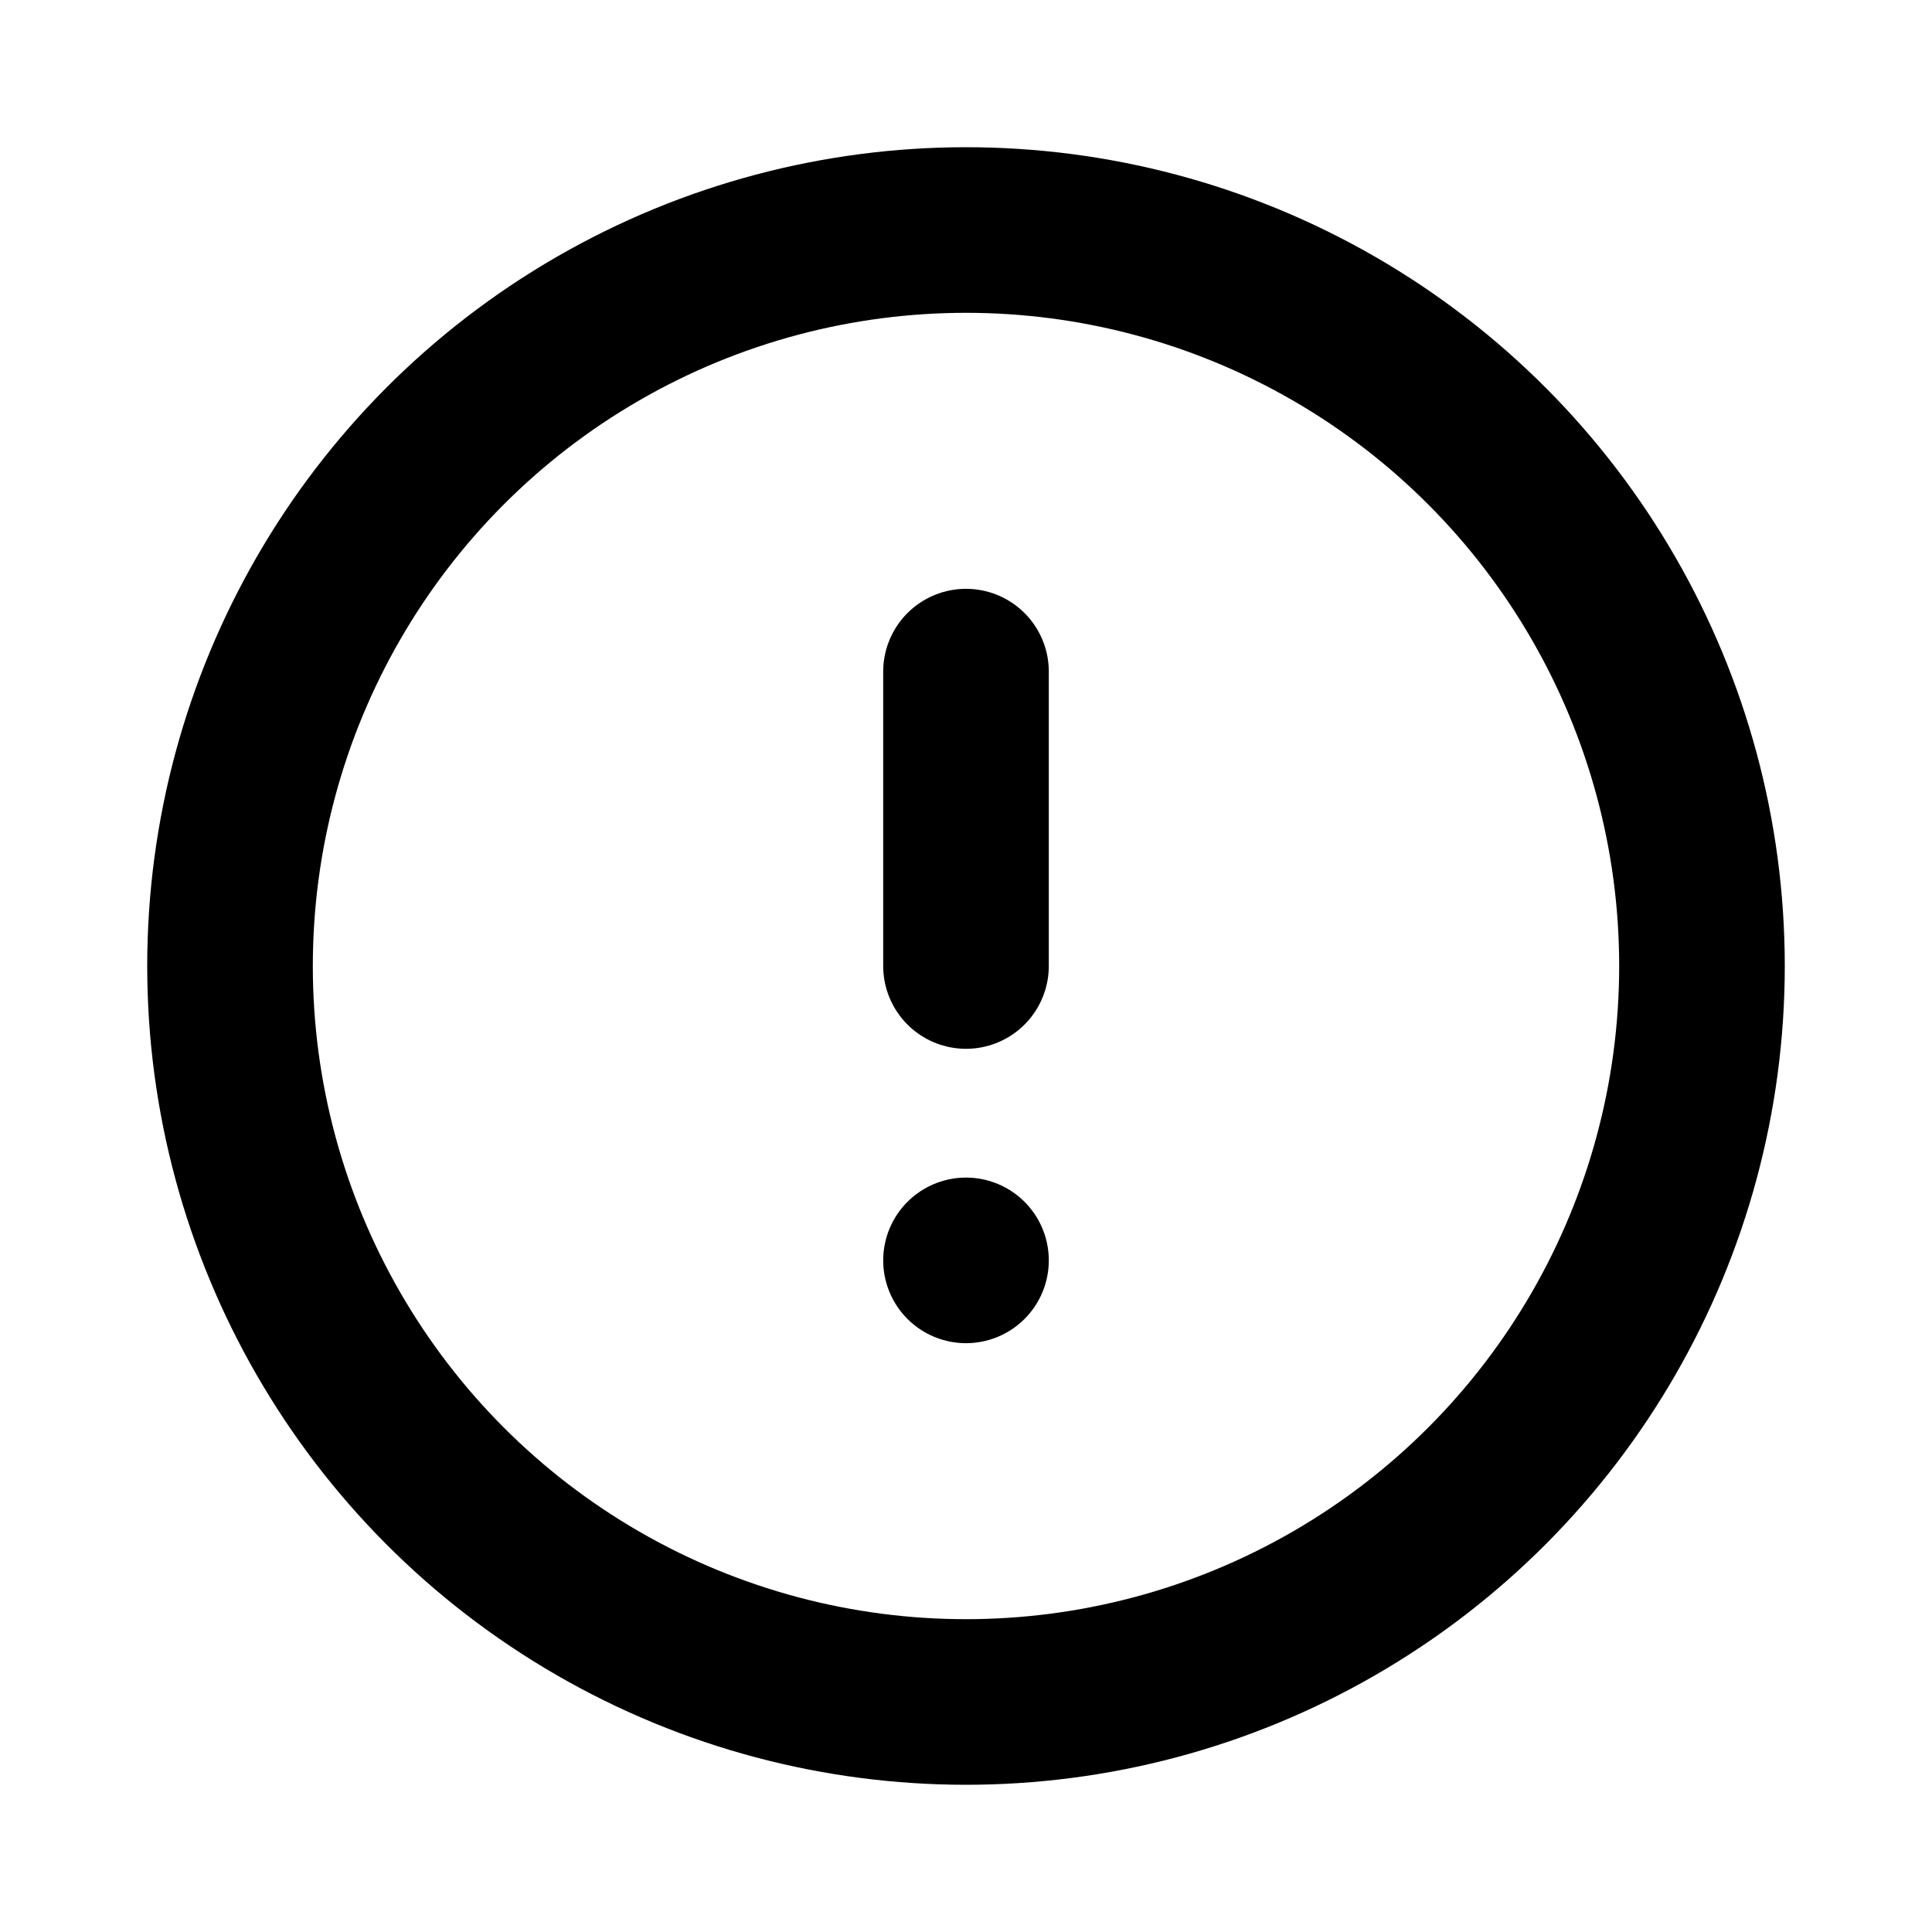 <svg xmlns:xlink="http://www.w3.org/1999/xlink" width="35" xmlns="http://www.w3.org/2000/svg" height="35" id="screenshot-2720ca7d-91ed-8085-8003-848d8d3f67ae" viewBox="-1.5 -1.5 35 35" style="-webkit-print-color-adjust: exact;" fill="none" version="1.1"><g id="shape-2720ca7d-91ed-8085-8003-848d8d3f67ae" width="24" class="feather feather-alert-circle" height="24" rx="0" ry="0" style="fill: rgb(0, 0, 0);"><g id="shape-2720ca7d-91ed-8085-8003-848d8d3f67b0"><g class="fills" id="fills-2720ca7d-91ed-8085-8003-848d8d3f67b0"><ellipse cy="16" stroke-linejoin="round" transform="matrix(1, 0, 0, 1, 0, 0)" style="fill: none;" ry="13.333" fill="none" stroke-linecap="round" rx="13.333" cx="16"/></g><g id="strokes-2720ca7d-91ed-8085-8003-848d8d3f67b0" class="strokes"><g class="stroke-shape"><ellipse stroke-linecap="round" stroke-linejoin="round" rx="13.333" ry="13.333" cx="16" cy="16" transform="matrix(1, 0, 0, 1, 0, 0)" style="fill: none; stroke-width: 3; stroke: rgb(0, 0, 0); stroke-opacity: 1;"/></g></g></g><g id="shape-2720ca7d-91ed-8085-8003-848d8d3f67b1"><g class="fills" id="fills-2720ca7d-91ed-8085-8003-848d8d3f67b1"><path fill="none" stroke-linejoin="round" stroke-linecap="round" rx="0" ry="0" d="M16.000,10.667L16.000,16.000" style="fill: none;"/></g><g id="strokes-2720ca7d-91ed-8085-8003-848d8d3f67b1" class="strokes"><g class="stroke-shape"><path stroke-linejoin="round" stroke-linecap="round" rx="0" ry="0" d="M16.000,10.667L16.000,16.000" style="fill: none; stroke-width: 3; stroke: rgb(0, 0, 0); stroke-opacity: 1;"/></g></g></g><g id="shape-2720ca7d-91ed-8085-8003-848d8d3f67b2"><g class="fills" id="fills-2720ca7d-91ed-8085-8003-848d8d3f67b2"><path fill="none" stroke-linejoin="round" stroke-linecap="round" rx="0" ry="0" d="M16.000,21.333L16.000,21.333Z" style="fill: none;"/></g><g id="strokes-2720ca7d-91ed-8085-8003-848d8d3f67b2" class="strokes"><g class="stroke-shape"><path stroke-linejoin="round" stroke-linecap="round" rx="0" ry="0" d="M16.000,21.333L16.000,21.333Z" style="fill: none; stroke-width: 3; stroke: rgb(0, 0, 0); stroke-opacity: 1;"/></g></g></g></g></svg>
